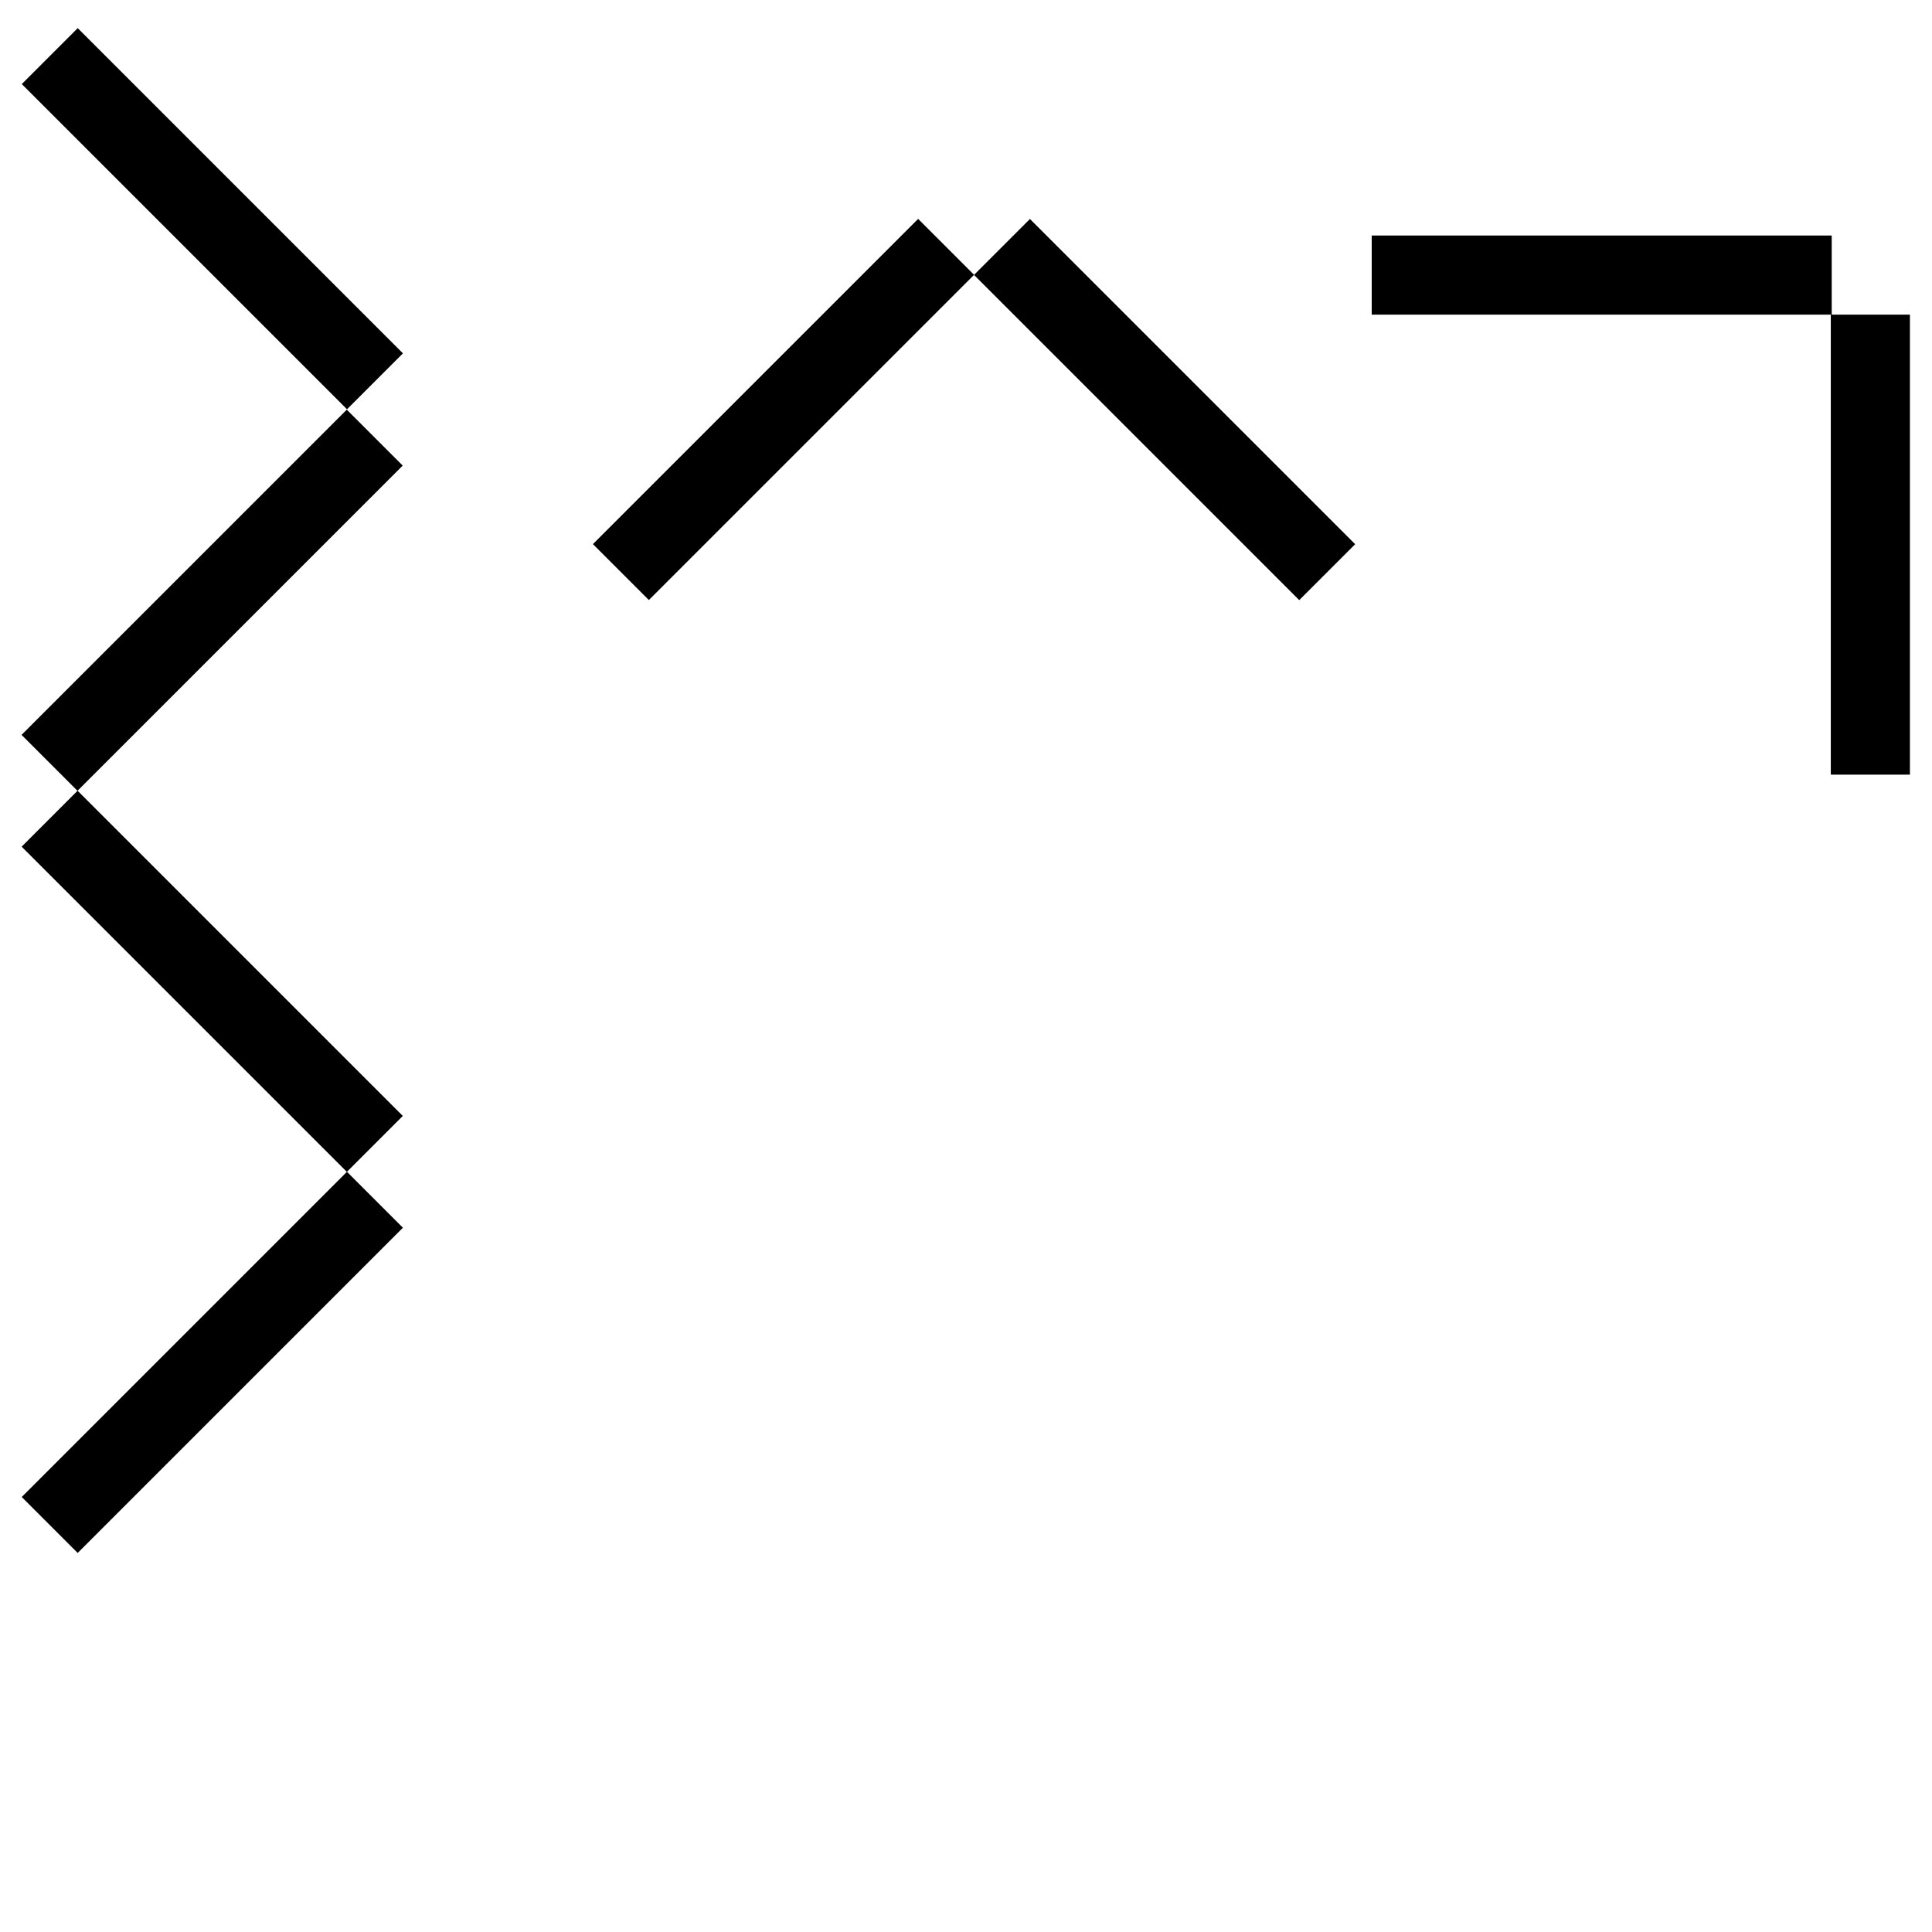 <?xml version="1.0" encoding="utf-8"?>
<!-- Generator: Adobe Illustrator 18.1.1, SVG Export Plug-In . SVG Version: 6.00 Build 0)  -->
<svg version="1.1" xmlns="http://www.w3.org/2000/svg" xmlns:xlink="http://www.w3.org/1999/xlink" x="0px" y="0px"
	 viewBox="0 0 210 210" enable-background="new 0 0 210 210" xml:space="preserve">
<g id="bg" display="none">
	<rect x="0" y="0" display="inline" width="210" height="210"/>
</g>
<g id="diagonais" display="none">
	
		<rect x="27.3" y="8.8" transform="matrix(-0.707 0.707 -0.707 -0.707 75.118 31.094)" display="inline" width="7.7" height="44.6"/>
	
		<rect x="64.2" y="8.8" transform="matrix(-0.707 -0.707 0.707 -0.707 94.195 101.224)" display="inline" width="7.7" height="44.6"/>
	
		<rect x="101.2" y="8.8" transform="matrix(-0.707 0.707 -0.707 -0.707 201.25 -21.15)" display="inline" width="7.7" height="44.6"/>
	
		<rect x="138.1" y="8.8" transform="matrix(-0.707 -0.707 0.707 -0.707 220.324 153.471)" display="inline" width="7.7" height="44.6"/>
	
		<rect x="175.1" y="8.8" transform="matrix(-0.707 0.707 -0.707 -0.707 327.382 -73.393)" display="inline" width="7.7" height="44.6"/>
	
		<rect x="175.1" y="8.8" transform="matrix(-0.707 -0.707 0.707 -0.707 283.394 179.607)" display="inline" width="7.7" height="44.6"/>
	
		<rect x="138.1" y="8.8" transform="matrix(-0.707 0.707 -0.707 -0.707 264.329 -47.267)" display="inline" width="7.7" height="44.6"/>
	
		<rect x="101.2" y="8.8" transform="matrix(-0.707 -0.707 0.707 -0.707 157.245 127.353)" display="inline" width="7.7" height="44.6"/>
	
		<rect x="64.2" y="8.8" transform="matrix(-0.707 0.707 -0.707 -0.707 138.178 4.985)" display="inline" width="7.7" height="44.6"/>
	
		<rect x="27.3" y="8.8" transform="matrix(-0.707 -0.707 0.707 -0.707 31.117 75.107)" display="inline" width="7.7" height="44.6"/>
	
		<rect x="45.8" y="27.3" transform="matrix(-0.707 0.707 -0.707 -0.707 119.709 49.56)" display="inline" width="7.7" height="44.6"/>
	
		<rect x="82.7" y="27.3" transform="matrix(-0.707 -0.707 0.707 -0.707 112.668 145.812)" display="inline" width="7.7" height="44.6"/>
	
		<rect x="119.6" y="27.3" transform="matrix(-0.707 0.707 -0.707 -0.707 245.841 -2.683)" display="inline" width="7.7" height="44.6"/>
	
		<rect x="156.6" y="27.3" transform="matrix(-0.707 -0.707 0.707 -0.707 238.797 198.059)" display="inline" width="7.7" height="44.6"/>
	
		<rect x="156.6" y="27.3" transform="matrix(-0.707 0.707 -0.707 -0.707 308.921 -28.8)" display="inline" width="7.7" height="44.6"/>
	
		<rect x="119.6" y="27.3" transform="matrix(-0.707 -0.707 0.707 -0.707 175.718 171.941)" display="inline" width="7.7" height="44.6"/>
	
		<rect x="82.7" y="27.3" transform="matrix(-0.707 0.707 -0.707 -0.707 182.769 23.451)" display="inline" width="7.7" height="44.6"/>
	
		<rect x="45.7" y="27.3" transform="matrix(-0.707 -0.707 0.707 -0.707 49.59 119.695)" display="inline" width="7.7" height="44.6"/>
	
		<rect x="27.3" y="45.8" transform="matrix(-0.707 0.707 -0.707 -0.707 101.243 94.169)" display="inline" width="7.7" height="44.6"/>
	
		<rect x="64.2" y="45.8" transform="matrix(-0.707 -0.707 0.707 -0.707 68.068 164.298)" display="inline" width="7.7" height="44.6"/>
	
		<rect x="101.2" y="45.8" transform="matrix(-0.707 0.707 -0.707 -0.707 227.375 41.925)" display="inline" width="7.7" height="44.6"/>
	
		<rect x="138.1" y="45.8" transform="matrix(-0.707 -0.707 0.707 -0.707 194.197 216.544)" display="inline" width="7.7" height="44.6"/>
	
		<rect x="175.1" y="45.8" transform="matrix(-0.707 0.707 -0.707 -0.707 353.508 -10.319)" display="inline" width="7.7" height="44.6"/>
	
		<rect x="175.1" y="45.8" transform="matrix(-0.707 -0.707 0.707 -0.707 257.267 242.681)" display="inline" width="7.7" height="44.6"/>
	
		<rect x="138.1" y="45.8" transform="matrix(-0.707 0.707 -0.707 -0.707 290.455 15.808)" display="inline" width="7.7" height="44.6"/>
	
		<rect x="101.2" y="45.8" transform="matrix(-0.707 -0.707 0.707 -0.707 131.118 190.426)" display="inline" width="7.7" height="44.6"/>
	
		<rect x="64.2" y="45.8" transform="matrix(-0.707 0.707 -0.707 -0.707 164.303 68.06)" display="inline" width="7.7" height="44.6"/>
	
		<rect x="27.3" y="45.8" transform="matrix(-0.707 -0.707 0.707 -0.707 4.99 138.18)" display="inline" width="7.7" height="44.6"/>
	
		<rect x="45.8" y="64.2" transform="matrix(-0.707 0.707 -0.707 -0.707 145.835 112.635)" display="inline" width="7.7" height="44.6"/>
	
		<rect x="82.7" y="64.2" transform="matrix(-0.707 -0.707 0.707 -0.707 86.541 208.886)" display="inline" width="7.7" height="44.6"/>
	
		<rect x="119.6" y="64.2" transform="matrix(-0.707 0.707 -0.707 -0.707 271.967 60.392)" display="inline" width="7.7" height="44.6"/>
	
		<rect x="156.6" y="64.2" transform="matrix(-0.707 -0.707 0.707 -0.707 212.67 261.132)" display="inline" width="7.7" height="44.6"/>
	
		<rect x="156.6" y="64.2" transform="matrix(-0.707 0.707 -0.707 -0.707 335.046 34.275)" display="inline" width="7.7" height="44.6"/>
	
		<rect x="119.6" y="64.2" transform="matrix(-0.707 -0.707 0.707 -0.707 149.591 235.015)" display="inline" width="7.7" height="44.6"/>
	
		<rect x="82.7" y="64.2" transform="matrix(-0.707 0.707 -0.707 -0.707 208.895 86.526)" display="inline" width="7.7" height="44.6"/>
	
		<rect x="45.7" y="64.2" transform="matrix(-0.707 -0.707 0.707 -0.707 23.463 182.769)" display="inline" width="7.7" height="44.6"/>
	
		<rect x="27.3" y="82.7" transform="matrix(-0.707 0.707 -0.707 -0.707 127.369 157.244)" display="inline" width="7.7" height="44.6"/>
	
		<rect x="64.2" y="82.7" transform="matrix(-0.707 -0.707 0.707 -0.707 41.941 227.371)" display="inline" width="7.7" height="44.6"/>
	
		<rect x="101.2" y="82.7" transform="matrix(-0.707 0.707 -0.707 -0.707 253.501 105)" display="inline" width="7.7" height="44.6"/>
	
		<rect x="138.1" y="82.7" transform="matrix(-0.707 -0.707 0.707 -0.707 168.07 279.618)" display="inline" width="7.7" height="44.6"/>
	
		<rect x="175.1" y="82.7" transform="matrix(-0.707 0.707 -0.707 -0.707 379.633 52.757)" display="inline" width="7.7" height="44.6"/>
	
		<rect x="175.1" y="82.7" transform="matrix(-0.707 -0.707 0.707 -0.707 231.14 305.754)" display="inline" width="7.7" height="44.6"/>
	
		<rect x="138.1" y="82.7" transform="matrix(-0.707 0.707 -0.707 -0.707 316.58 78.883)" display="inline" width="7.7" height="44.6"/>
	
		<rect x="101.2" y="82.7" transform="matrix(-0.707 -0.707 0.707 -0.707 104.991 253.5)" display="inline" width="7.7" height="44.6"/>
	
		<rect x="64.2" y="82.7" transform="matrix(-0.707 0.707 -0.707 -0.707 190.429 131.135)" display="inline" width="7.7" height="44.6"/>
	
		<rect x="27.3" y="82.7" transform="matrix(-0.707 -0.707 0.707 -0.707 -21.137 201.254)" display="inline" width="7.7" height="44.6"/>
	
		<rect x="45.8" y="101.2" transform="matrix(-0.707 0.707 -0.707 -0.707 171.96 175.71)" display="inline" width="7.7" height="44.6"/>
	
		<rect x="82.7" y="101.2" transform="matrix(-0.707 -0.707 0.707 -0.707 60.414 271.959)" display="inline" width="7.7" height="44.6"/>
	
		<rect x="119.6" y="101.2" transform="matrix(-0.707 0.707 -0.707 -0.707 298.092 123.466)" display="inline" width="7.7" height="44.6"/>
	
		<rect x="156.6" y="101.2" transform="matrix(-0.707 -0.707 0.707 -0.707 186.543 324.206)" display="inline" width="7.7" height="44.6"/>
	
		<rect x="156.6" y="101.2" transform="matrix(-0.707 0.707 -0.707 -0.707 361.172 97.35)" display="inline" width="7.7" height="44.6"/>
	
		<rect x="119.6" y="101.2" transform="matrix(-0.707 -0.707 0.707 -0.707 123.465 298.088)" display="inline" width="7.7" height="44.6"/>
	
		<rect x="82.7" y="101.2" transform="matrix(-0.707 0.707 -0.707 -0.707 235.02 149.601)" display="inline" width="7.7" height="44.6"/>
	
		<rect x="45.7" y="101.2" transform="matrix(-0.707 -0.707 0.707 -0.707 -2.663 245.842)" display="inline" width="7.7" height="44.6"/>
	
		<rect x="27.3" y="119.7" transform="matrix(-0.707 0.707 -0.707 -0.707 153.494 220.319)" display="inline" width="7.7" height="44.6"/>
	
		<rect x="64.2" y="119.7" transform="matrix(-0.707 -0.707 0.707 -0.707 15.814 290.445)" display="inline" width="7.7" height="44.6"/>
	
		<rect x="101.2" y="119.7" transform="matrix(-0.707 0.707 -0.707 -0.707 279.626 168.075)" display="inline" width="7.7" height="44.6"/>
	
		<rect x="138.1" y="119.7" transform="matrix(-0.707 -0.707 0.707 -0.707 141.943 342.691)" display="inline" width="7.7" height="44.6"/>
	
		<rect x="175.1" y="119.7" transform="matrix(-0.707 0.707 -0.707 -0.707 405.759 115.832)" display="inline" width="7.7" height="44.6"/>
	
		<rect x="175.1" y="119.7" transform="matrix(-0.707 -0.707 0.707 -0.707 205.013 368.828)" display="inline" width="7.7" height="44.6"/>
	
		<rect x="138.1" y="119.7" transform="matrix(-0.707 0.707 -0.707 -0.707 342.706 141.958)" display="inline" width="7.7" height="44.6"/>
	
		<rect x="101.2" y="119.7" transform="matrix(-0.707 -0.707 0.707 -0.707 78.865 316.574)" display="inline" width="7.7" height="44.6"/>
	
		<rect x="64.2" y="119.7" transform="matrix(-0.707 0.707 -0.707 -0.707 216.554 194.21)" display="inline" width="7.7" height="44.6"/>
	
		<rect x="27.3" y="119.7" transform="matrix(-0.707 -0.707 0.707 -0.707 -47.264 264.327)" display="inline" width="7.7" height="44.6"/>
	
		<rect x="45.8" y="138.1" transform="matrix(-0.707 0.707 -0.707 -0.707 198.086 238.785)" display="inline" width="7.7" height="44.6"/>
	
		<rect x="82.7" y="138.1" transform="matrix(-0.707 -0.707 0.707 -0.707 34.287 335.033)" display="inline" width="7.7" height="44.6"/>
	
		<rect x="119.6" y="138.1" transform="matrix(-0.707 0.707 -0.707 -0.707 324.218 186.542)" display="inline" width="7.7" height="44.6"/>
	
		<rect x="156.6" y="138.1" transform="matrix(-0.707 -0.707 0.707 -0.707 160.417 387.28)" display="inline" width="7.7" height="44.6"/>
	
		<rect x="156.6" y="138.1" transform="matrix(-0.707 0.707 -0.707 -0.707 387.297 160.424)" display="inline" width="7.7" height="44.6"/>
	
		<rect x="119.6" y="138.1" transform="matrix(-0.707 -0.707 0.707 -0.707 97.338 361.162)" display="inline" width="7.7" height="44.6"/>
	
		<rect x="82.7" y="138.1" transform="matrix(-0.707 0.707 -0.707 -0.707 261.146 212.676)" display="inline" width="7.7" height="44.6"/>
	
		<rect x="45.7" y="138.1" transform="matrix(-0.707 -0.707 0.707 -0.707 -28.79 308.916)" display="inline" width="7.7" height="44.6"/>
	
		<rect x="27.3" y="156.6" transform="matrix(-0.707 0.707 -0.707 -0.707 179.62 283.394)" display="inline" width="7.7" height="44.6"/>
	
		<rect x="64.2" y="156.6" transform="matrix(-0.707 -0.707 0.707 -0.707 -10.313 353.519)" display="inline" width="7.7" height="44.6"/>
	
		<rect x="101.2" y="156.6" transform="matrix(-0.707 0.707 -0.707 -0.707 305.752 231.15)" display="inline" width="7.7" height="44.6"/>
	
		<rect x="138.1" y="156.6" transform="matrix(-0.707 -0.707 0.707 -0.707 115.816 405.765)" display="inline" width="7.7" height="44.6"/>
	
		<rect x="175.1" y="156.6" transform="matrix(-0.707 0.707 -0.707 -0.707 431.884 178.906)" display="inline" width="7.7" height="44.6"/>
	
		<rect x="175.1" y="156.6" transform="matrix(-0.707 -0.707 0.707 -0.707 178.886 431.901)" display="inline" width="7.7" height="44.6"/>
	
		<rect x="138.1" y="156.6" transform="matrix(-0.707 0.707 -0.707 -0.707 368.831 205.033)" display="inline" width="7.7" height="44.6"/>
	
		<rect x="101.2" y="156.6" transform="matrix(-0.707 -0.707 0.707 -0.707 52.738 379.647)" display="inline" width="7.7" height="44.6"/>
	
		<rect x="64.2" y="156.6" transform="matrix(-0.707 0.707 -0.707 -0.707 242.68 257.285)" display="inline" width="7.7" height="44.6"/>
	
		<rect x="27.3" y="156.6" transform="matrix(-0.707 -0.707 0.707 -0.707 -73.39 327.401)" display="inline" width="7.7" height="44.6"/>
</g>
<g id="ortogonais" display="none">
	<rect x="179.5" y="30.5" display="inline" width="7.7" height="44.6"/>
	<rect x="127.3" y="30.5" display="inline" width="7.7" height="44.6"/>
	<rect x="135" y="22.8" display="inline" width="44.6" height="7.7"/>
	<rect x="135" y="75" display="inline" width="44.6" height="7.7"/>
	<rect x="75" y="30.5" display="inline" width="7.7" height="44.6"/>
	<rect x="82.7" y="22.8" display="inline" width="44.6" height="7.7"/>
	<rect x="82.7" y="75" display="inline" width="44.6" height="7.7"/>
	<rect x="22.8" y="30.5" display="inline" width="7.7" height="44.6"/>
	<rect x="30.5" y="22.8" display="inline" width="44.6" height="7.7"/>
	<rect x="30.5" y="75" display="inline" width="44.6" height="7.7"/>
	<rect x="179.5" y="82.7" display="inline" width="7.7" height="44.6"/>
	<rect x="127.3" y="82.7" display="inline" width="7.7" height="44.6"/>
	<rect x="135" y="127.3" display="inline" width="44.6" height="7.7"/>
	<rect x="75" y="82.7" display="inline" width="7.7" height="44.6"/>
	<rect x="82.7" y="127.3" display="inline" width="44.6" height="7.7"/>
	<rect x="22.8" y="82.7" display="inline" width="7.7" height="44.6"/>
	<rect x="30.5" y="127.3" display="inline" width="44.6" height="7.7"/>
	<rect x="179.5" y="135" display="inline" width="7.7" height="44.6"/>
	<rect x="127.3" y="135" display="inline" width="7.7" height="44.6"/>
	<rect x="135" y="179.5" display="inline" width="44.6" height="7.7"/>
	<rect x="75" y="135" display="inline" width="7.7" height="44.6"/>
	<rect x="82.7" y="179.5" display="inline" width="44.6" height="7.7"/>
	<rect x="22.8" y="135" display="inline" width="7.7" height="44.6"/>
	<rect x="30.5" y="179.5" display="inline" width="44.6" height="7.7"/>
</g>
<g id="logo_TRCOM">
	<g>
		<rect x="101.6" y="40.2" transform="matrix(-0.707 -0.707 0.707 -0.707 184.63 165.484)"  width="50" height="8.6"/>
		<rect x="80.9" y="19.5" transform="matrix(-0.707 -0.707 0.707 -0.707 113.938 136.205)"  width="8.6" height="50"/>
		<rect x="-1.9" y="60.9" transform="matrix(-0.707 0.707 -0.707 -0.707 85.485 95.009)"  width="50" height="8.6"/>
		<rect x="18.8" y="-1.2" transform="matrix(0.707 -0.707 0.707 0.707 -10.074 23.278)"  width="8.6" height="50"/>
		<rect x="18.8" y="81.6" transform="matrix(-0.707 0.707 -0.707 -0.707 114.766 165.698)"  width="8.6" height="50"/>
		<rect x="-1.9" y="143.7" transform="matrix(-0.707 0.707 -0.707 -0.707 144.046 236.388)"  width="50" height="8.6"/>
		<rect x="199" y="34.2"  width="8.6" height="50"/>
		<rect x="149.1" y="25.6"  width="50" height="8.6"/>
	</g>
</g>
</svg>
